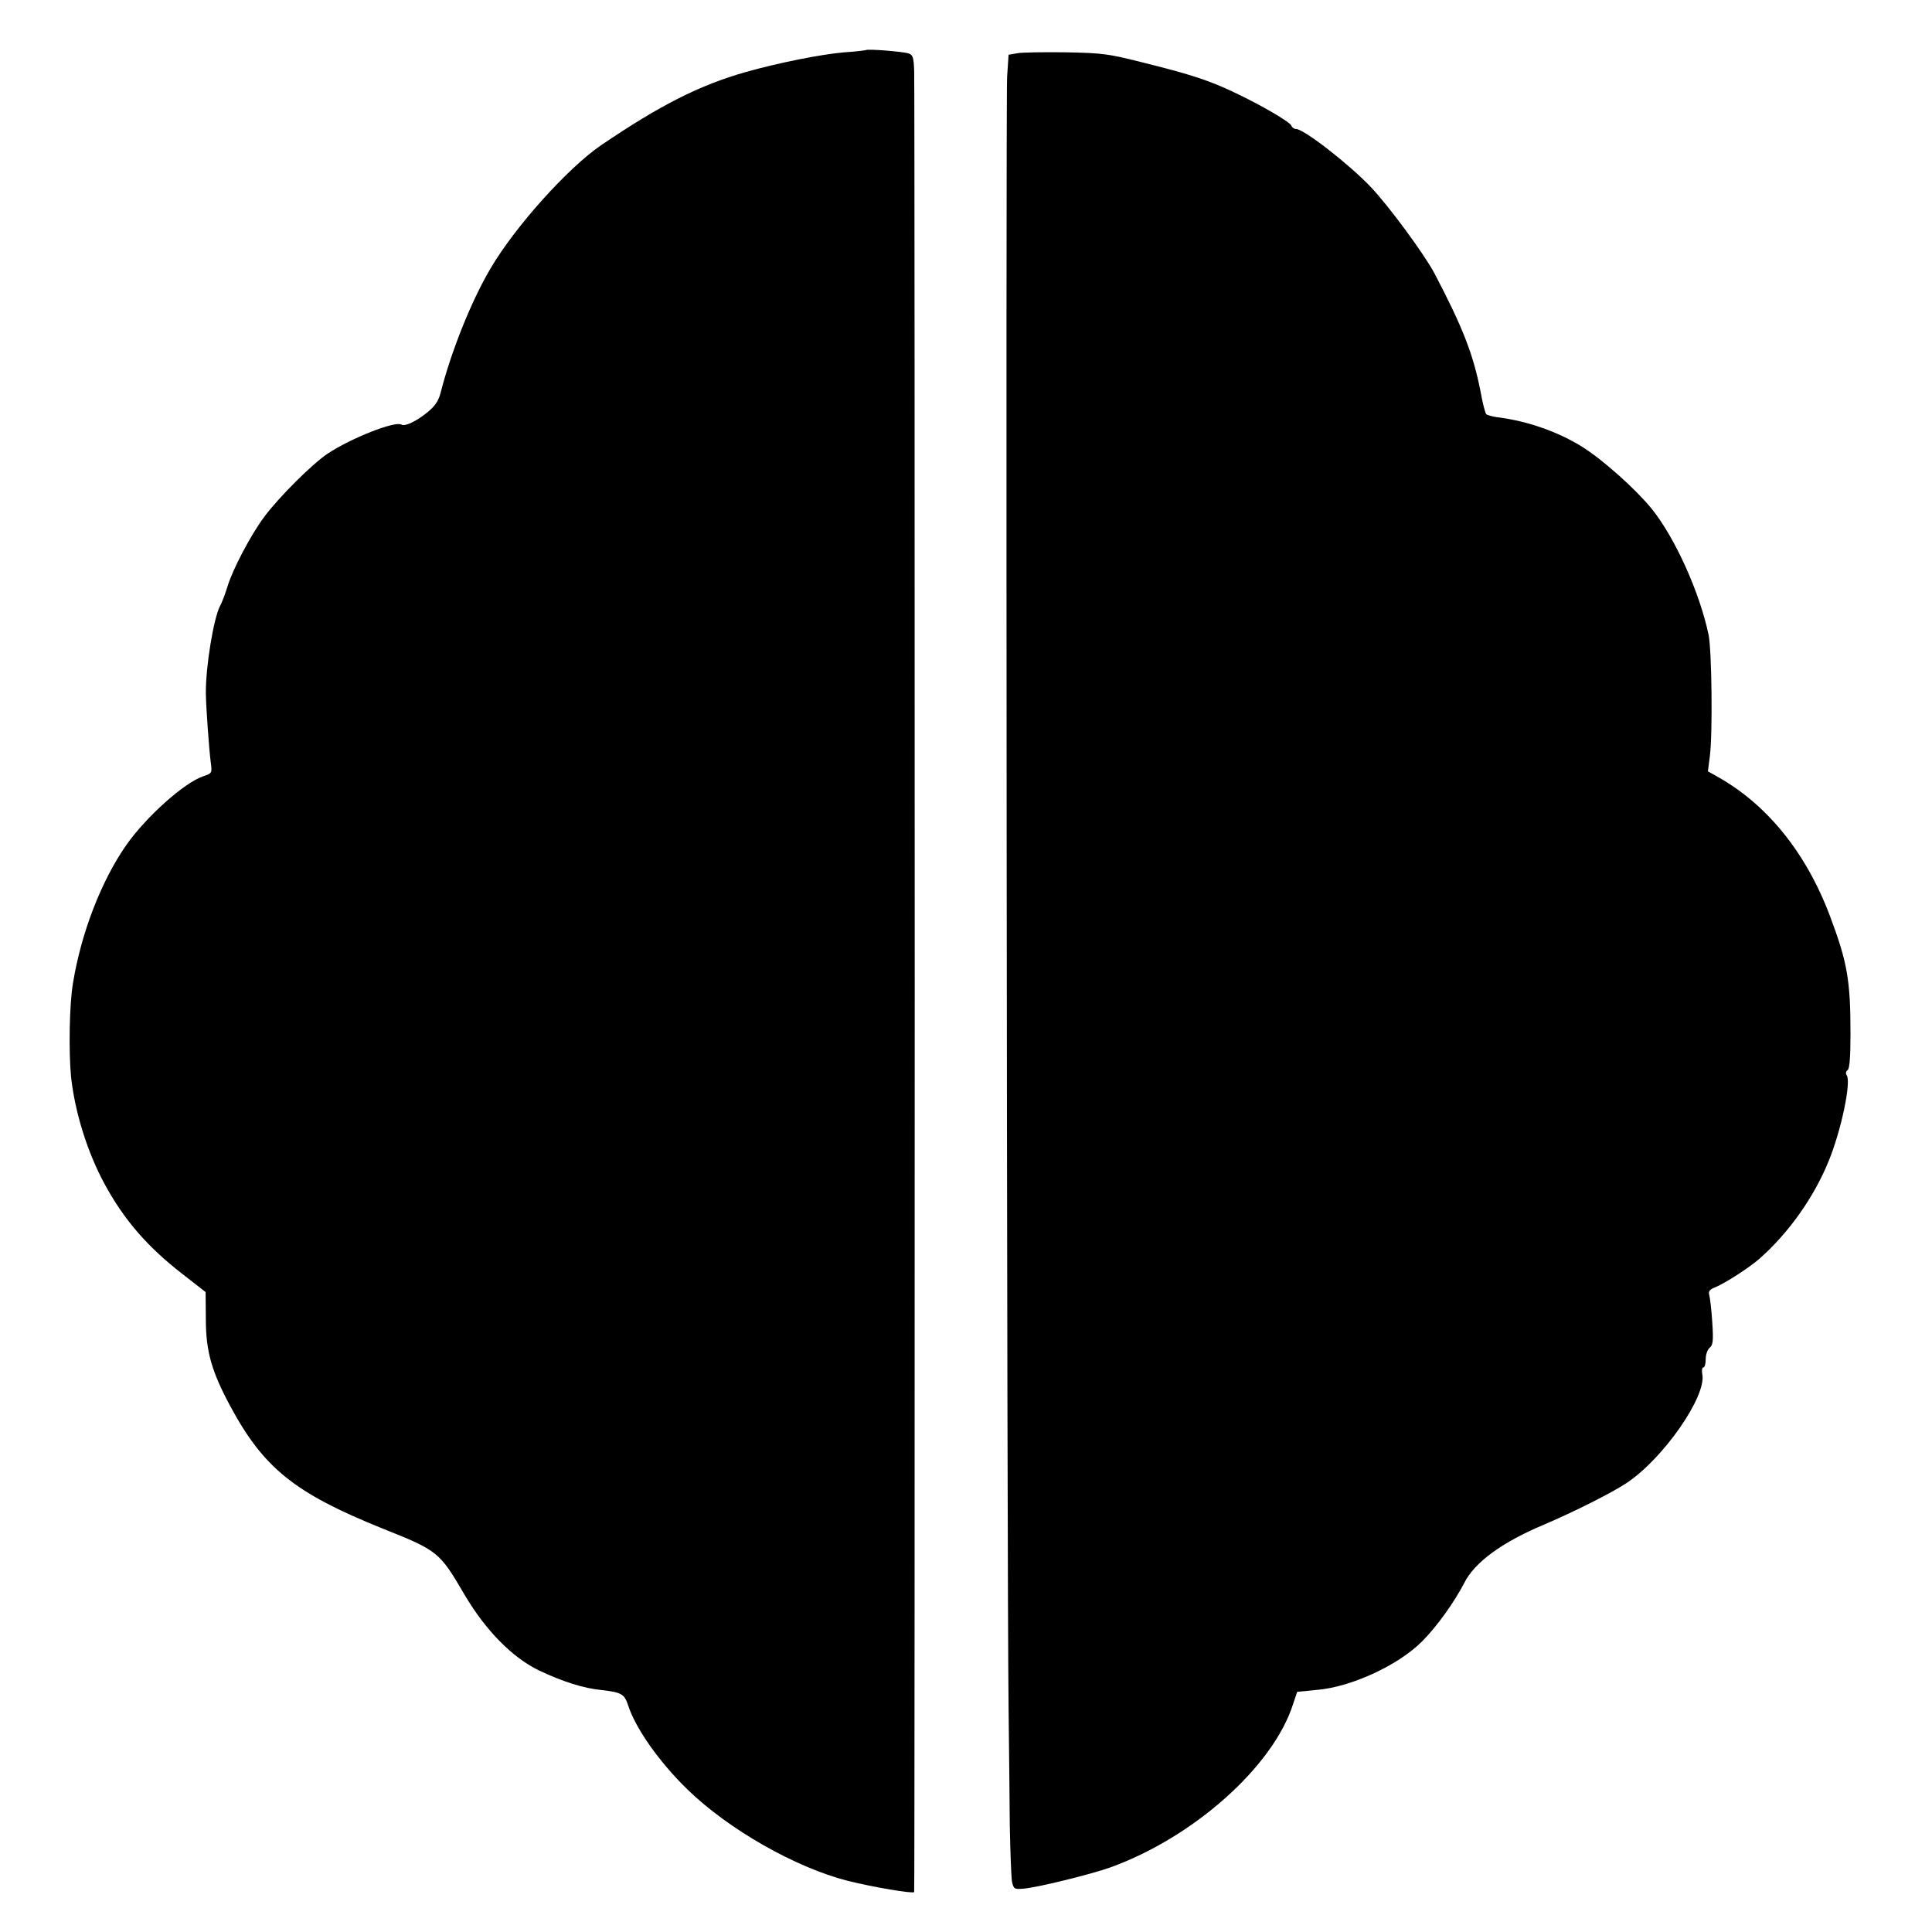 <?xml version="1.0" standalone="no"?>
<!DOCTYPE svg PUBLIC "-//W3C//DTD SVG 20010904//EN"
 "http://www.w3.org/TR/2001/REC-SVG-20010904/DTD/svg10.dtd">
<svg version="1.0" xmlns="http://www.w3.org/2000/svg"
 width="794pt" height="794pt" viewBox="0 0 794 794"
 preserveAspectRatio="xMidYMid meet">
<g transform="translate(0,794) scale(0.1,-0.1)"
fill="#000000" stroke="none">
<path d="M3558 7734 c-2 -1 -41 -6 -88 -9 -94 -8 -266 -42 -405 -81 -190 -54
-352 -136 -595 -301 -136 -93 -354 -335 -455 -508 -78 -132 -161 -339 -205
-512 -8 -30 -22 -52 -53 -77 -45 -37 -93 -60 -107 -51 -26 16 -206 -55 -303
-119 -63 -42 -200 -178 -261 -260 -55 -74 -129 -214 -151 -286 -9 -30 -23 -67
-31 -81 -26 -50 -59 -249 -58 -359 1 -61 13 -227 20 -282 6 -45 6 -46 -30 -58
-77 -25 -235 -166 -317 -283 -102 -146 -185 -359 -219 -567 -15 -86 -18 -283
-8 -385 16 -148 68 -313 139 -443 80 -147 176 -257 319 -368 l95 -74 1 -112
c0 -132 24 -215 101 -358 137 -254 264 -356 623 -501 231 -92 236 -96 341
-276 86 -145 196 -256 304 -308 99 -47 185 -74 260 -81 78 -9 91 -16 106 -61
30 -95 128 -234 244 -347 170 -165 444 -321 660 -376 105 -26 265 -53 272 -46
3 3 3 7386 0 7485 -2 54 -5 65 -22 71 -21 8 -172 20 -177 14z"/>
<path d="M4180 7721 l-35 -6 -6 -90 c-6 -87 -1 -6126 6 -6705 2 -157 4 -374 5
-483 2 -109 6 -212 9 -230 7 -30 9 -32 46 -29 55 4 275 58 357 87 344 124 670
415 752 671 l17 51 82 8 c140 12 334 101 432 200 59 59 131 159 173 240 42 84
155 167 327 239 124 53 280 131 341 172 150 100 328 356 310 446 -3 16 -1 28
4 28 6 0 10 15 10 34 0 19 7 39 16 47 14 11 16 28 11 104 -3 49 -9 99 -12 111
-5 17 0 24 25 34 41 17 140 81 181 117 119 105 224 252 285 403 51 125 92 321
74 350 -6 9 -4 17 3 22 8 5 12 50 12 150 0 220 -13 294 -85 485 -99 262 -261
461 -469 575 l-32 18 8 62 c12 91 8 433 -5 498 -36 174 -138 400 -234 519 -66
81 -198 199 -283 253 -100 63 -228 108 -350 123 -22 3 -43 9 -47 13 -4 4 -15
45 -23 91 -30 154 -73 265 -190 488 -42 79 -190 280 -263 356 -91 95 -274 237
-306 237 -8 0 -16 6 -19 14 -6 15 -126 85 -232 135 -102 49 -181 75 -366 121
-154 39 -174 42 -329 45 -91 1 -181 0 -200 -4z"/>
</g>
</svg>
